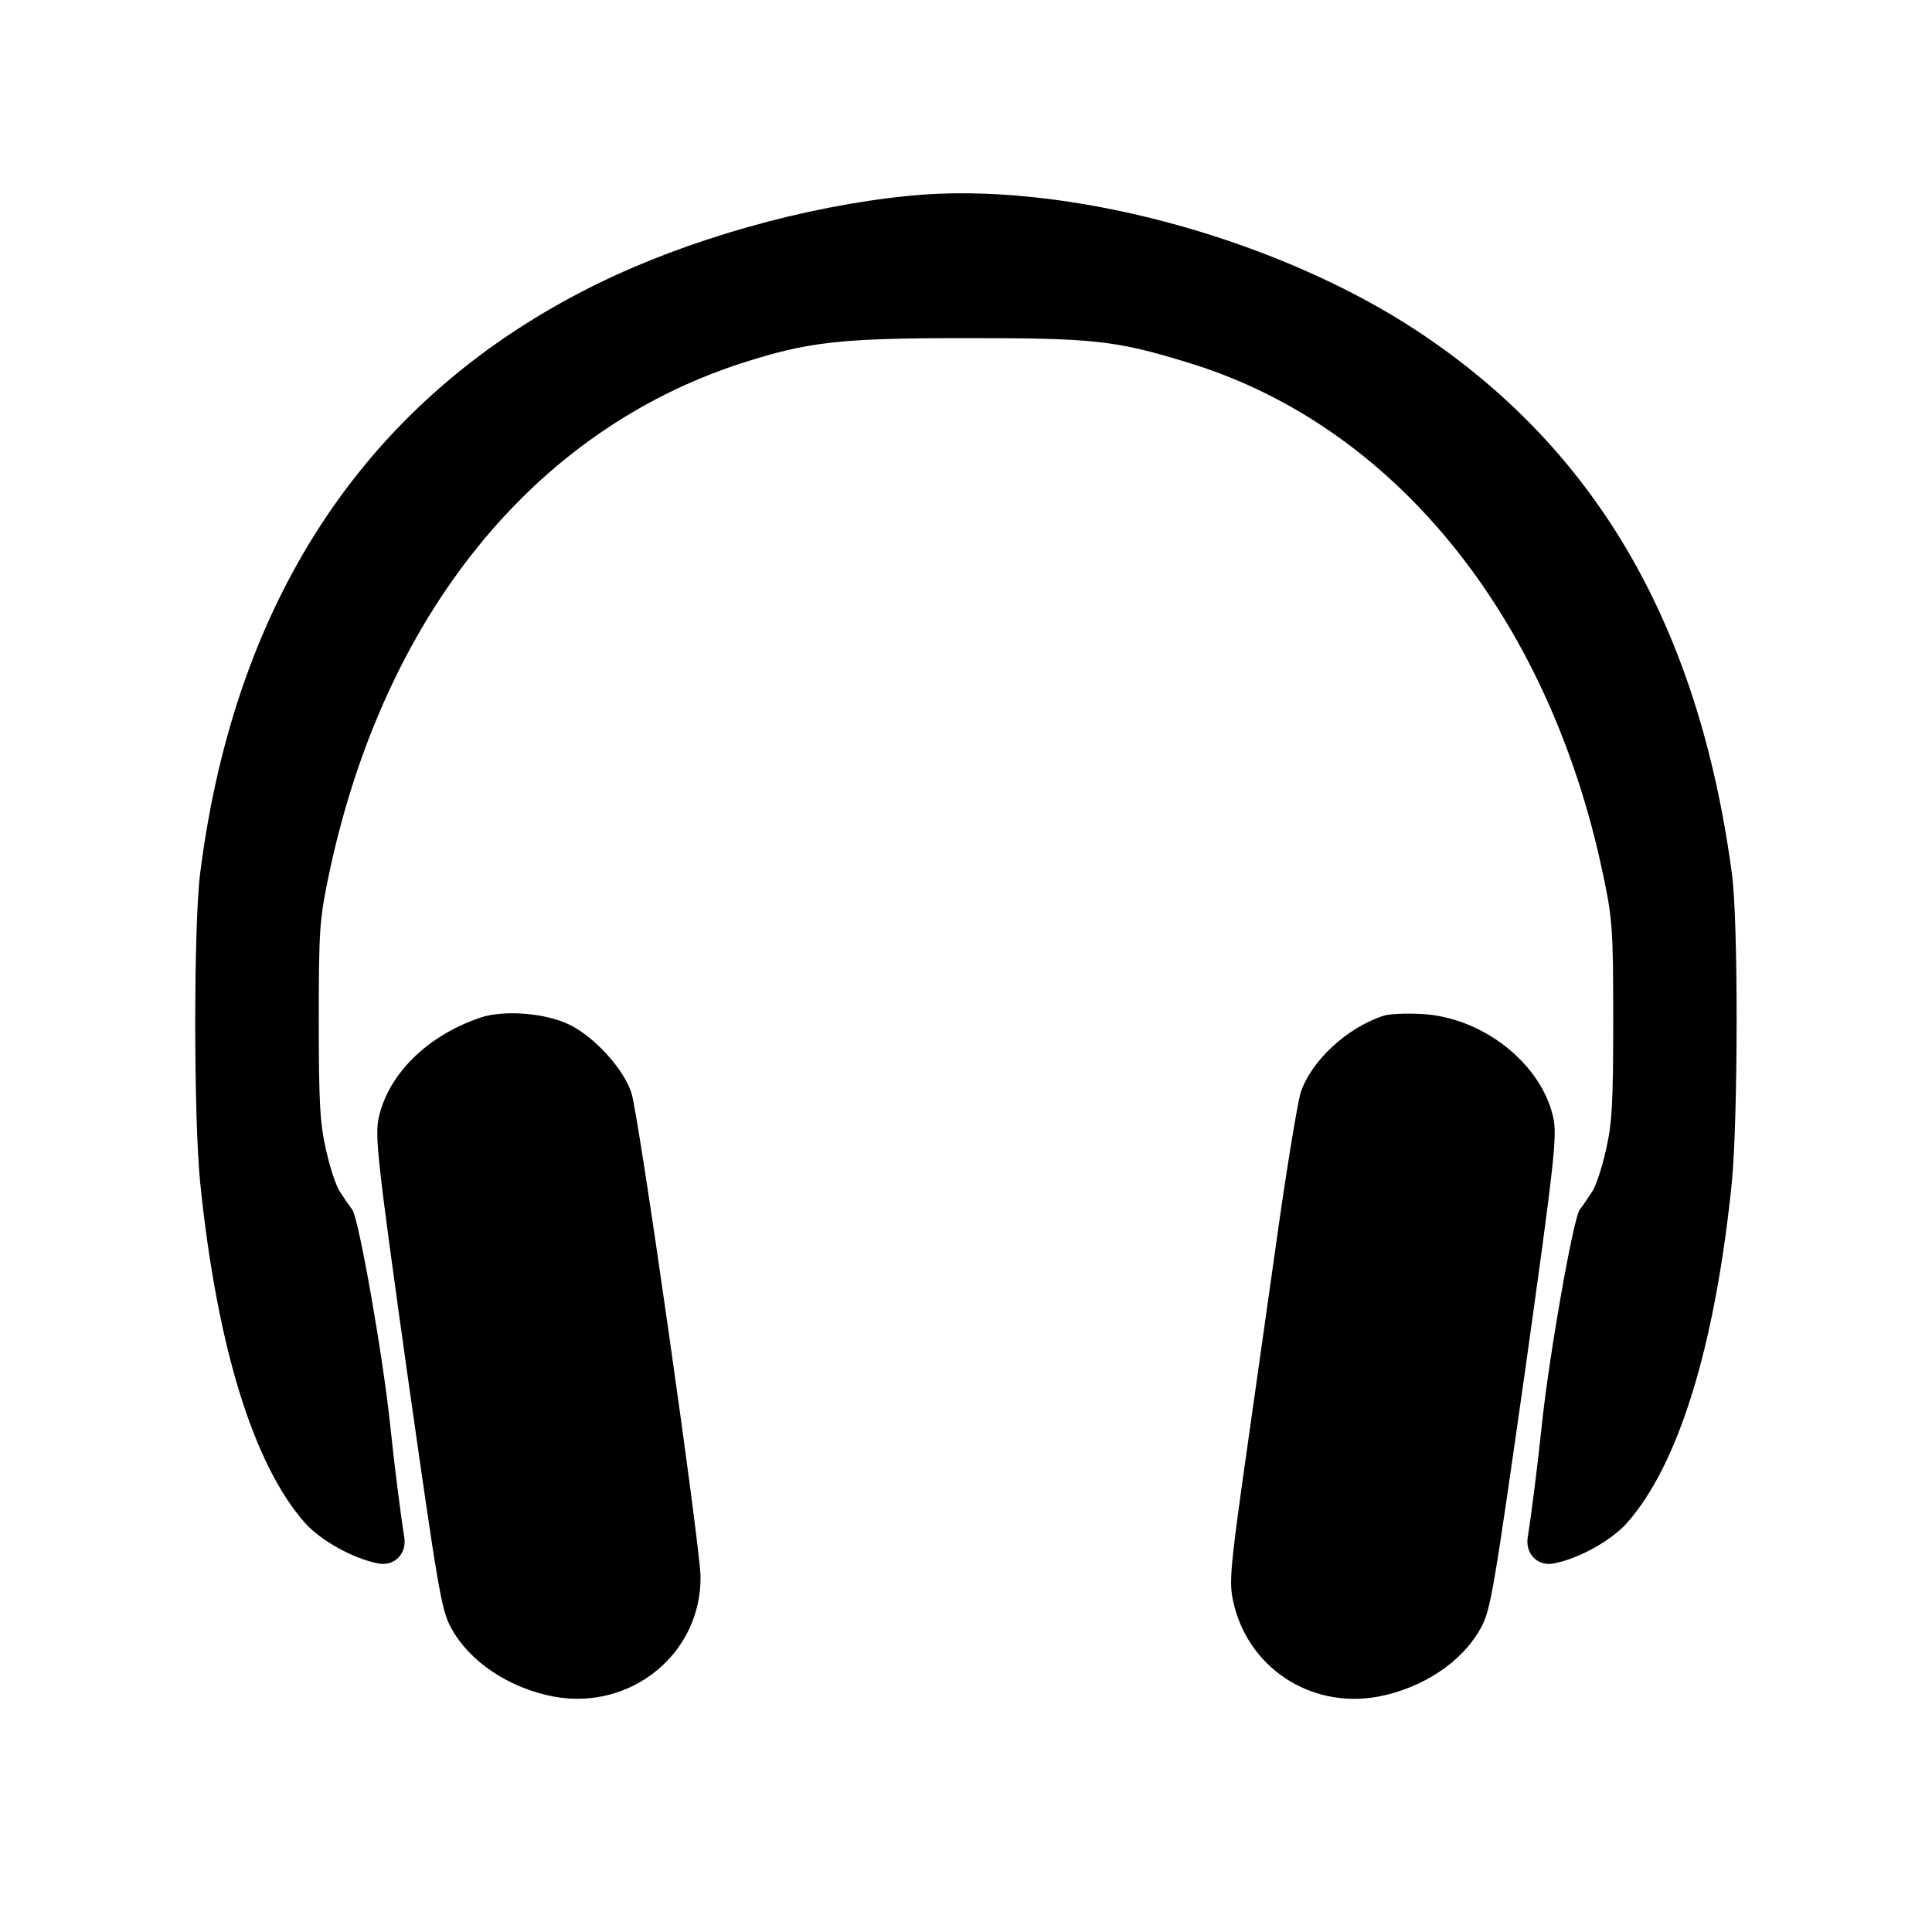 <svg xmlns="http://www.w3.org/2000/svg" width="500" height="500" version="1.0"><style>@media (prefers-color-scheme:dark){.g{fill:#fff}}</style><g class="g"><path d="M235 50.7c-26.9 2.7-57.1 11.3-80.5 22.8C95.7 102.4 60.9 154.1 51.8 226c-1.7 13.5-1.7 63.1 0 80 4.3 42.2 13.7 72.9 27.1 88.1 4 4.5 12.3 9.2 18.9 10.5 4.3.9 7.6-2.6 6.8-6.9-.8-5-2.4-17.2-3.6-28.7-1.9-18.2-8.1-53.3-9.8-55.9-1-1.3-2.4-3.4-3.3-4.8-.9-1.3-2.5-6.1-3.5-10.6-1.6-6.9-1.9-12.2-1.9-33.7 0-24 .2-26.2 2.8-38.5C99.5 159.2 138 111.6 191.6 94.1c17.6-5.7 25.8-6.6 58.9-6.6 32.4 0 38.2.6 56.5 6.2 53.3 16 93.5 65.2 107.7 131.8 2.6 12.3 2.8 14.5 2.8 38.5 0 21.5-.3 26.8-1.9 33.7-1 4.5-2.6 9.3-3.5 10.6-.9 1.4-2.3 3.5-3.3 4.8-1.7 2.6-7.9 37.7-9.8 55.9-1.2 11.5-2.8 23.7-3.6 28.7-.8 4.3 2.5 7.8 6.8 6.9 6.6-1.3 14.9-6 18.9-10.5 13.4-15.2 22.8-45.9 27.1-88.1 1.6-16.7 1.7-67.7 0-80-8.6-64-35-109.6-81.2-140.2-37.1-24.5-92.1-39.2-132-35.1"/><path d="M124.5 263.3c-13.8 4.6-24 14.6-26.5 26-1 4.7-.3 11.3 7.4 66.1 7.9 55.5 8.8 61.3 11.3 65.8 4.8 8.9 15.1 15.7 26.7 17.9 20 3.6 38.1-11.2 37.9-31.1-.1-7.9-16-119.6-17.9-125.2-2-6.1-9.3-14.2-15.8-17.5-6.1-3.1-16.9-4-23.1-2m233.5-.4c-9.5 3.1-18.7 11.7-21.4 19.9-.8 2.6-3.8 20.7-6.5 40.2-2.8 19.5-6.6 46.8-8.6 60.7-3 21.7-3.4 25.9-2.4 30.5 3.6 17.2 19.9 28.1 37.5 24.9 11.6-2.2 21.9-9 26.7-17.9 2.5-4.5 3.4-10.3 11.3-65.8 7.7-54.8 8.4-61.4 7.4-66.1-3.1-14.2-18.5-26.2-34.4-26.9-3.9-.2-8.2 0-9.6.5"/></g></svg>